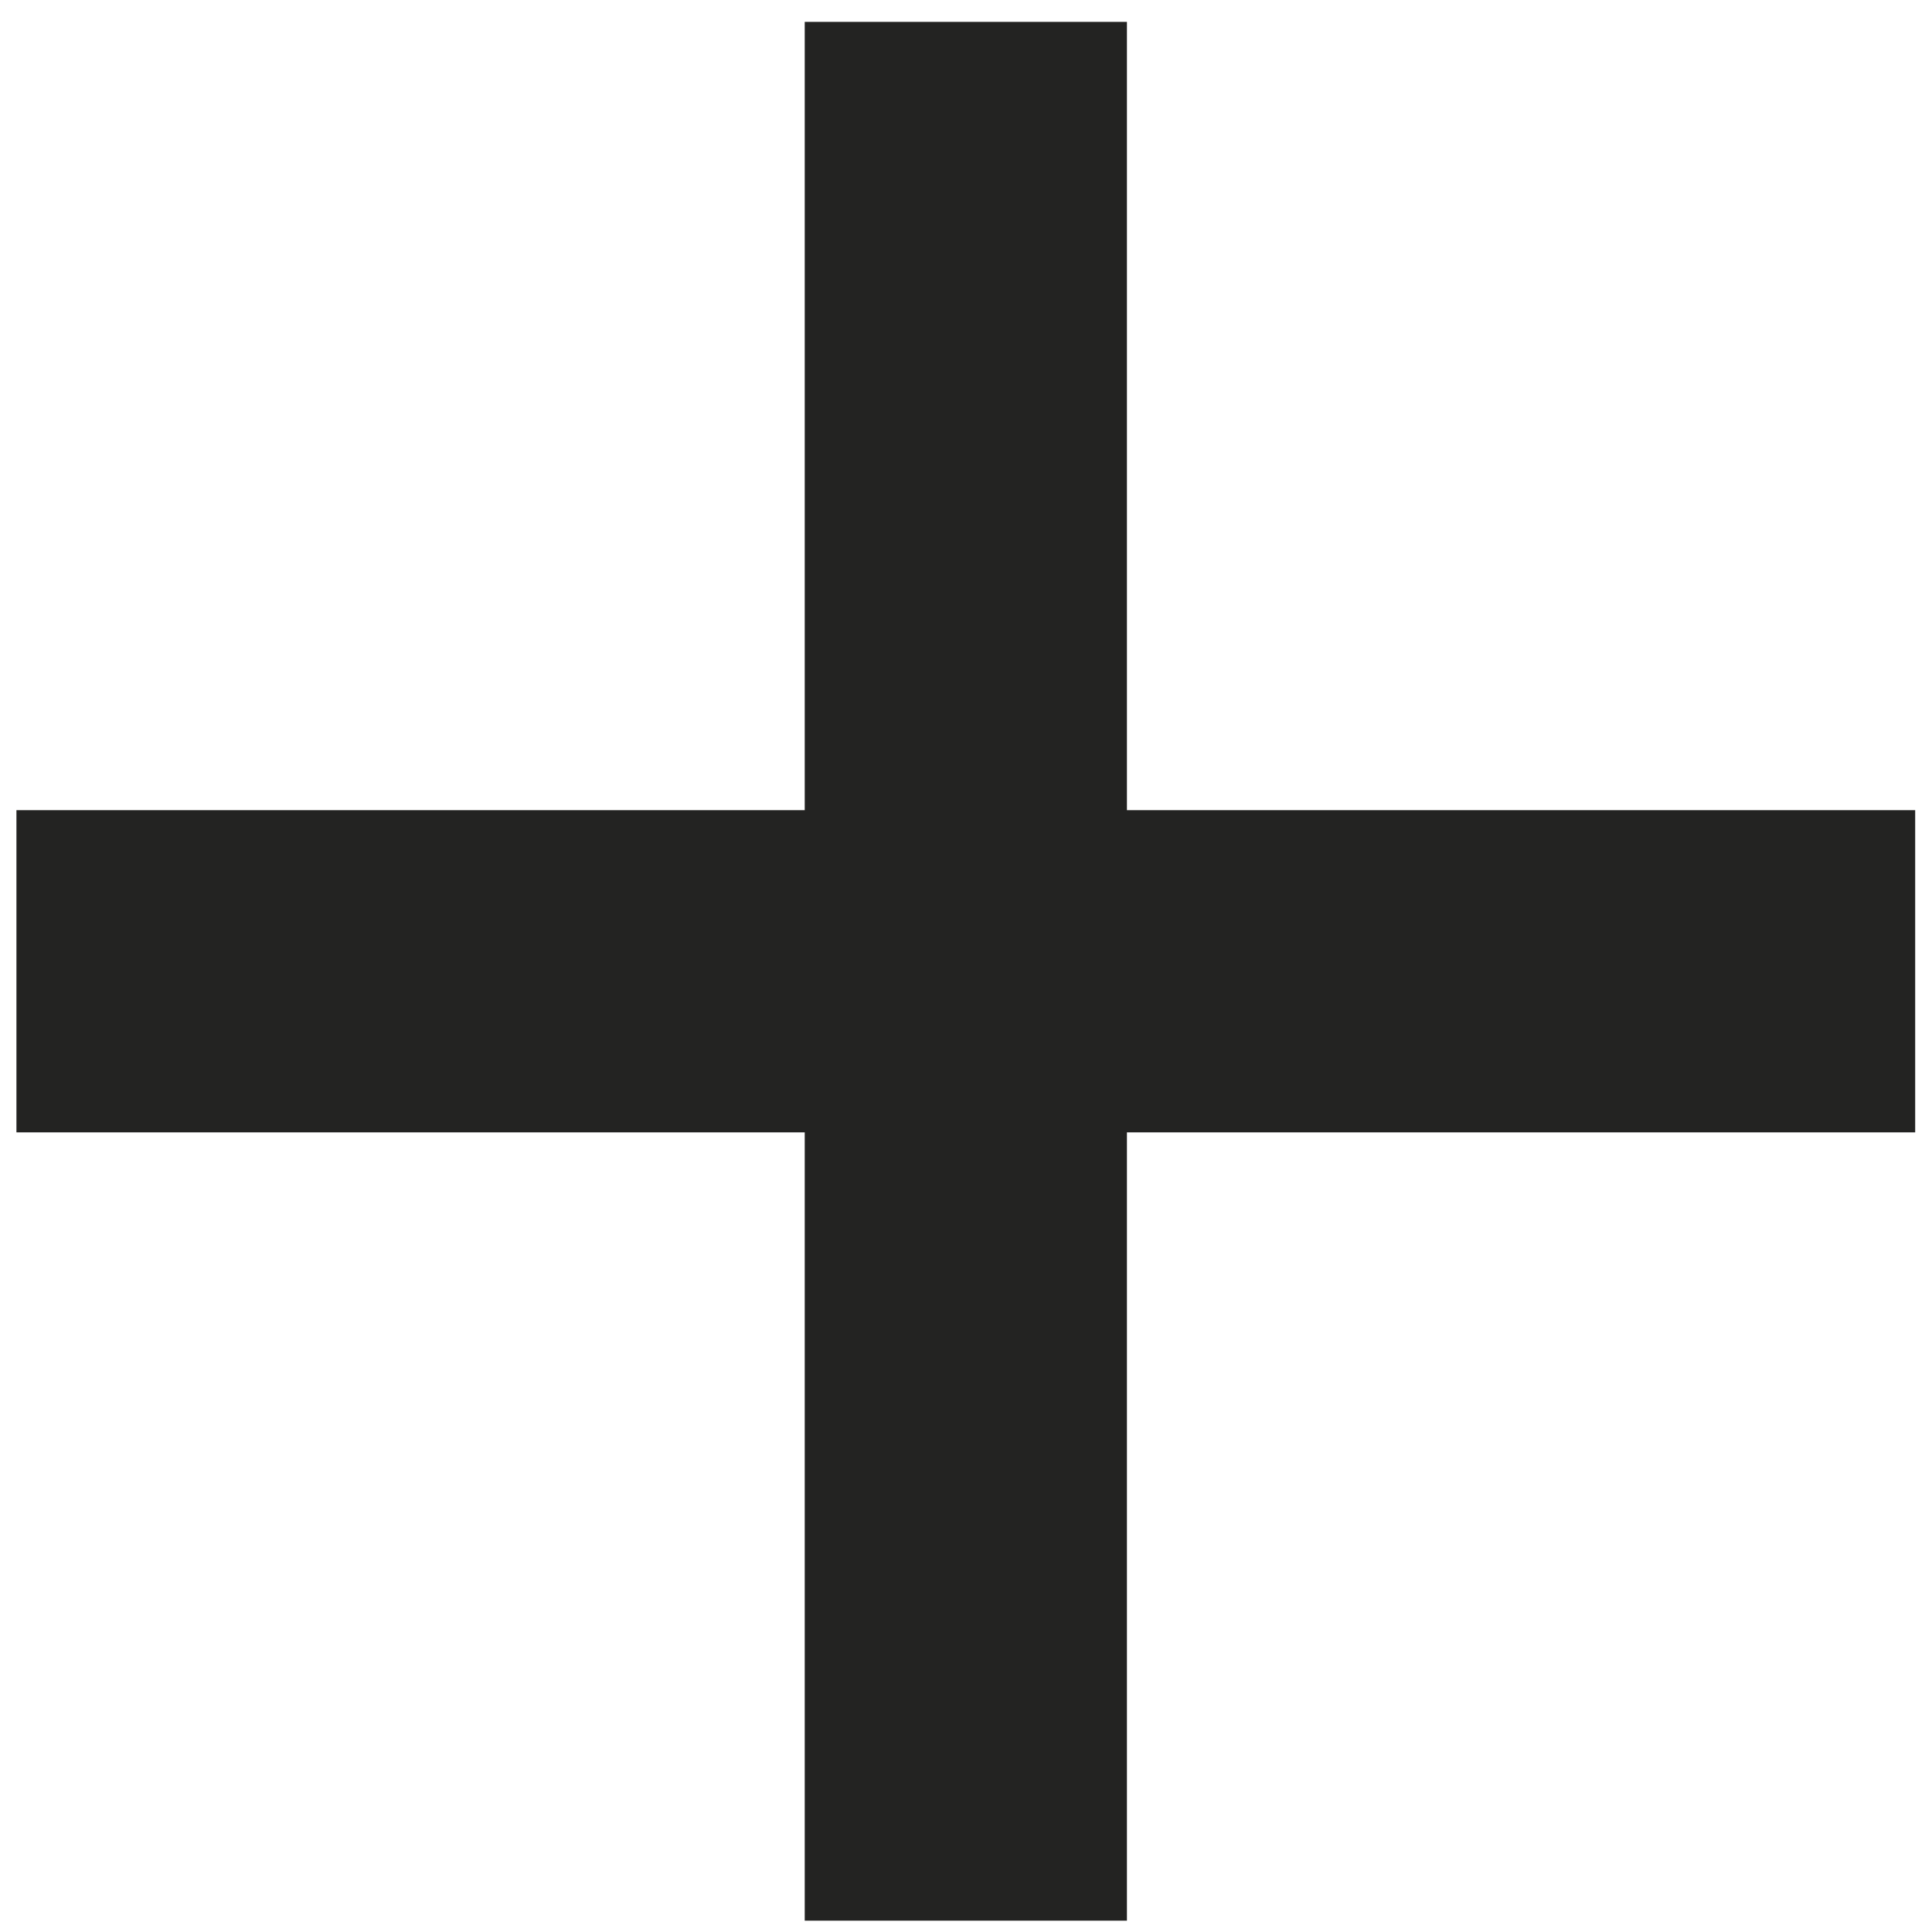 <svg width="61" height="61" viewBox="0 0 61 61" fill="none" xmlns="http://www.w3.org/2000/svg">
<path d="M25.408 60.642V0.691H35.581V60.642H25.408ZM0.519 35.753V25.58H60.469V35.753H0.519Z" fill="#232322"/>
</svg>
